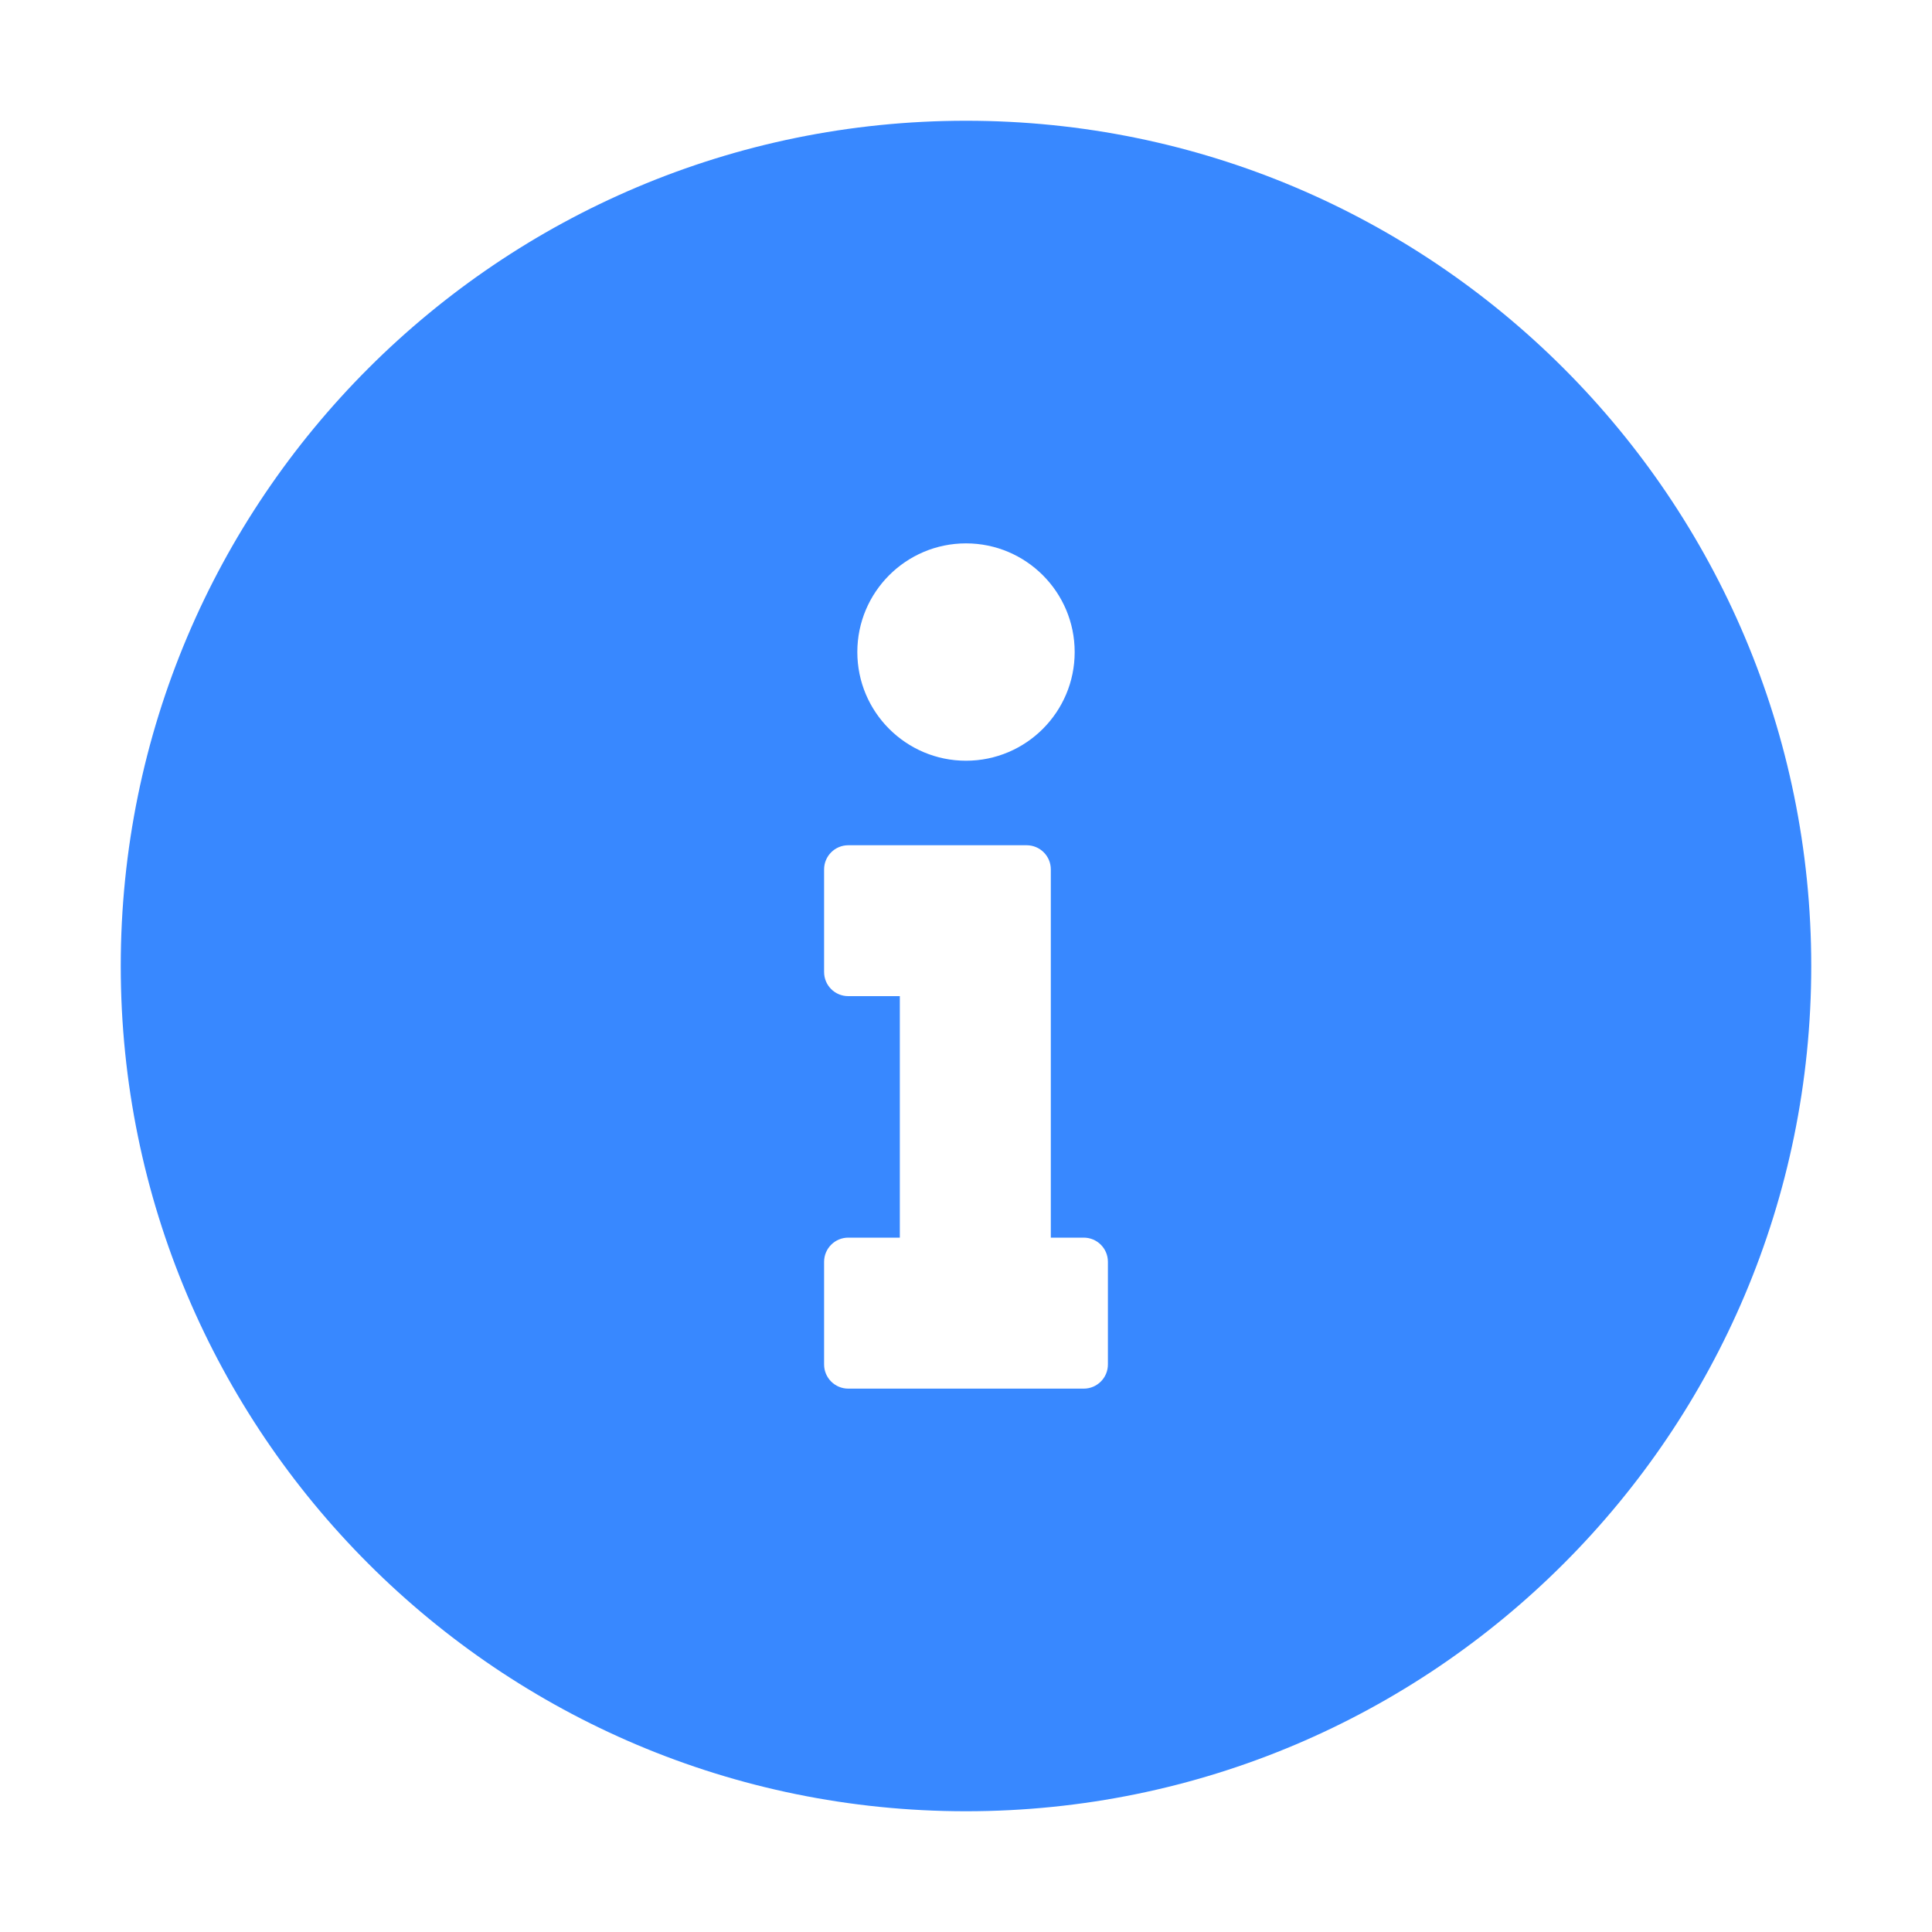 <svg width="20" height="20" viewBox="0 0 20 20" fill="none" xmlns="http://www.w3.org/2000/svg">
<path d="M18.75 10C18.75 14.832 14.832 18.75 10 18.75C5.168 18.75 1.25 14.832 1.25 10C1.25 5.168 5.168 1.25 10 1.25C14.832 1.25 18.75 5.168 18.75 10ZM10.878 12.812V9C10.878 8.862 10.766 8.75 10.628 8.75H8.781C8.643 8.75 8.531 8.862 8.531 9V10.062C8.531 10.201 8.643 10.312 8.781 10.312H9.315V12.812H8.781C8.643 12.812 8.531 12.924 8.531 13.062V14.125C8.531 14.263 8.643 14.375 8.781 14.375H11.219C11.357 14.375 11.469 14.263 11.469 14.125V13.062C11.469 12.924 11.357 12.812 11.219 12.812H10.878ZM10 7.875C10.621 7.875 11.125 7.371 11.125 6.75C11.125 6.129 10.621 5.625 10 5.625C9.379 5.625 8.875 6.129 8.875 6.75C8.875 7.371 9.379 7.875 10 7.875Z" fill="#3888FF"/>
</svg>
